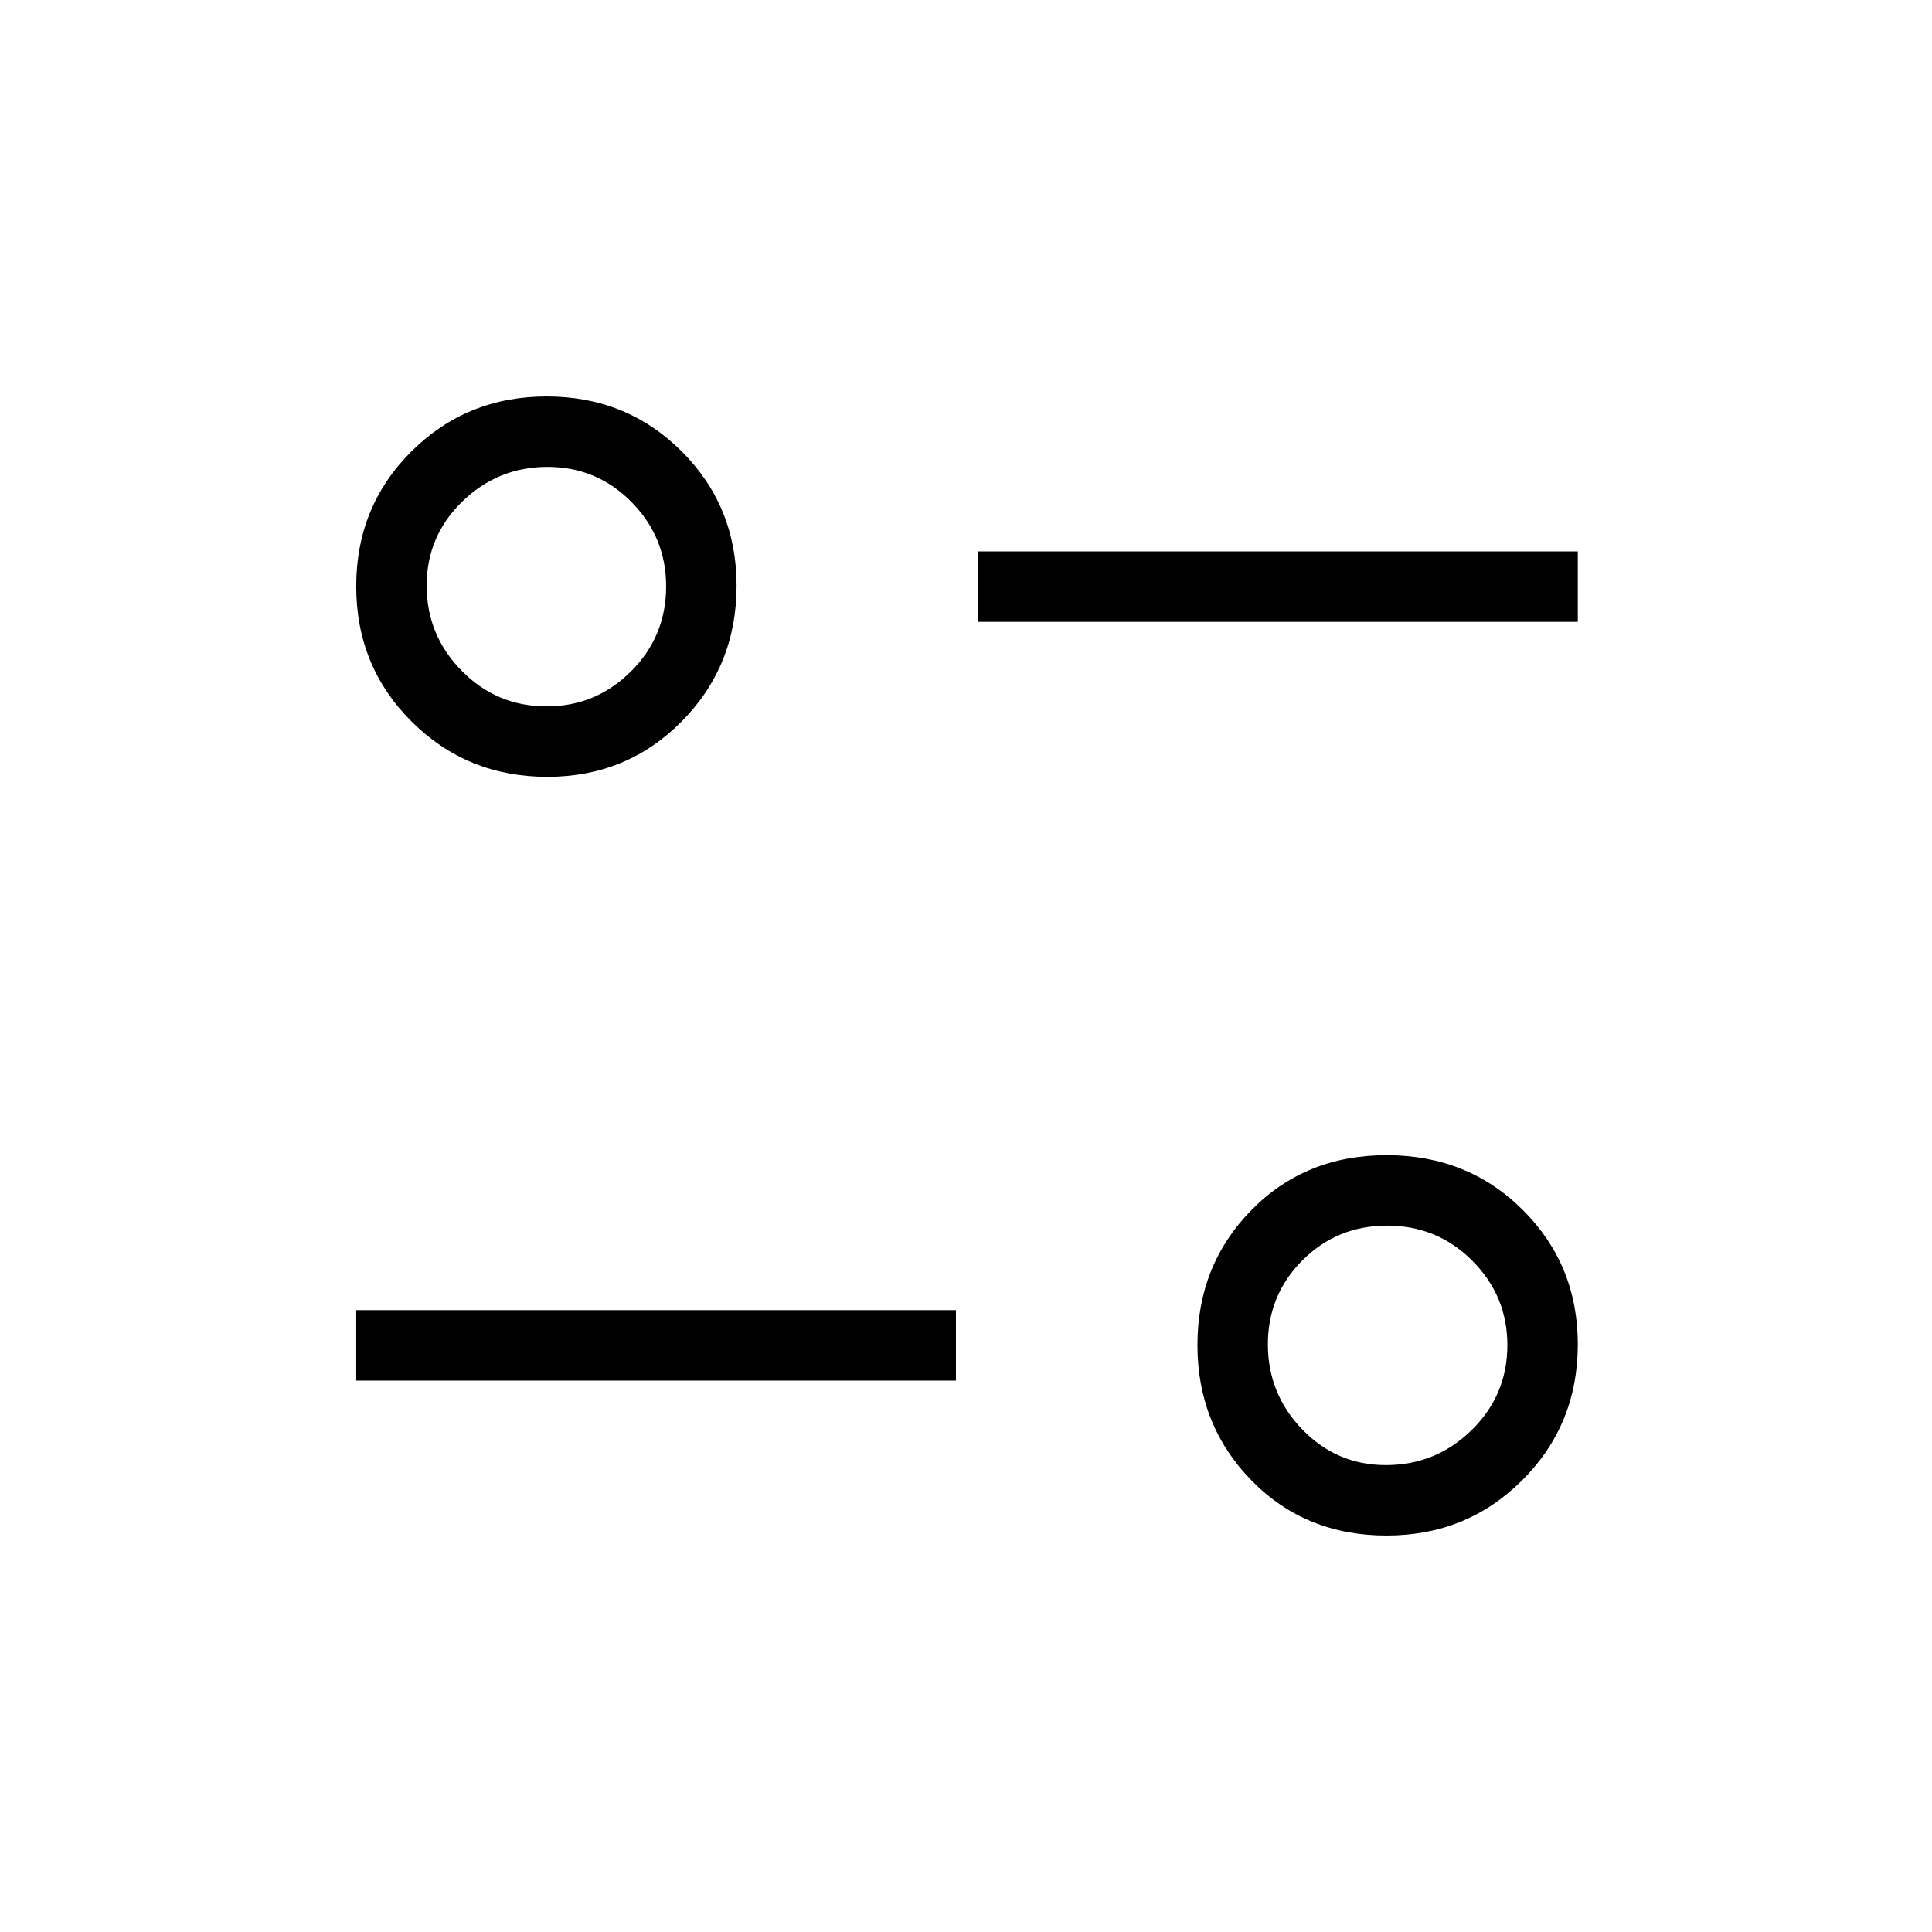 <svg xmlns="http://www.w3.org/2000/svg" height="48" viewBox="0 -960 960 960" width="48"><path d="M689-197q-40.386 0-67.193-27.444Q595-251.887 595-291.636q0-39.75 26.807-67.057Q648.614-386 689-386q40.386 0 67.693 27.257Q784-331.486 784-292q0 39.9-27.55 67.45Q728.9-197 689-197Zm-.353-35q24.853 0 42.603-17.397t17.75-42.25q0-24.436-17.414-41.895Q714.172-351 689.294-351q-24.877 0-42.086 17.208Q630-316.583 630-292q0 24.583 17.105 42.292Q664.211-232 688.647-232ZM177-274v-35h298v35H177Zm95-300q-39.9 0-67.45-27.443Q177-628.887 177-668.636q0-39.75 27.444-67.057Q231.887-763 271.636-763q39.75 0 67.057 27.257Q366-708.486 366-669q0 39.9-27.257 67.45Q311.486-574 272-574Zm-.353-35q24.436 0 41.895-17.397Q331-643.794 331-668.647q0-24.436-17.208-41.895Q296.583-728 272-728q-24.583 0-42.292 17.208Q212-693.583 212-669q0 24.583 17.397 42.292Q246.794-609 271.647-609ZM486-651v-35h298v35H486Z"/></svg>